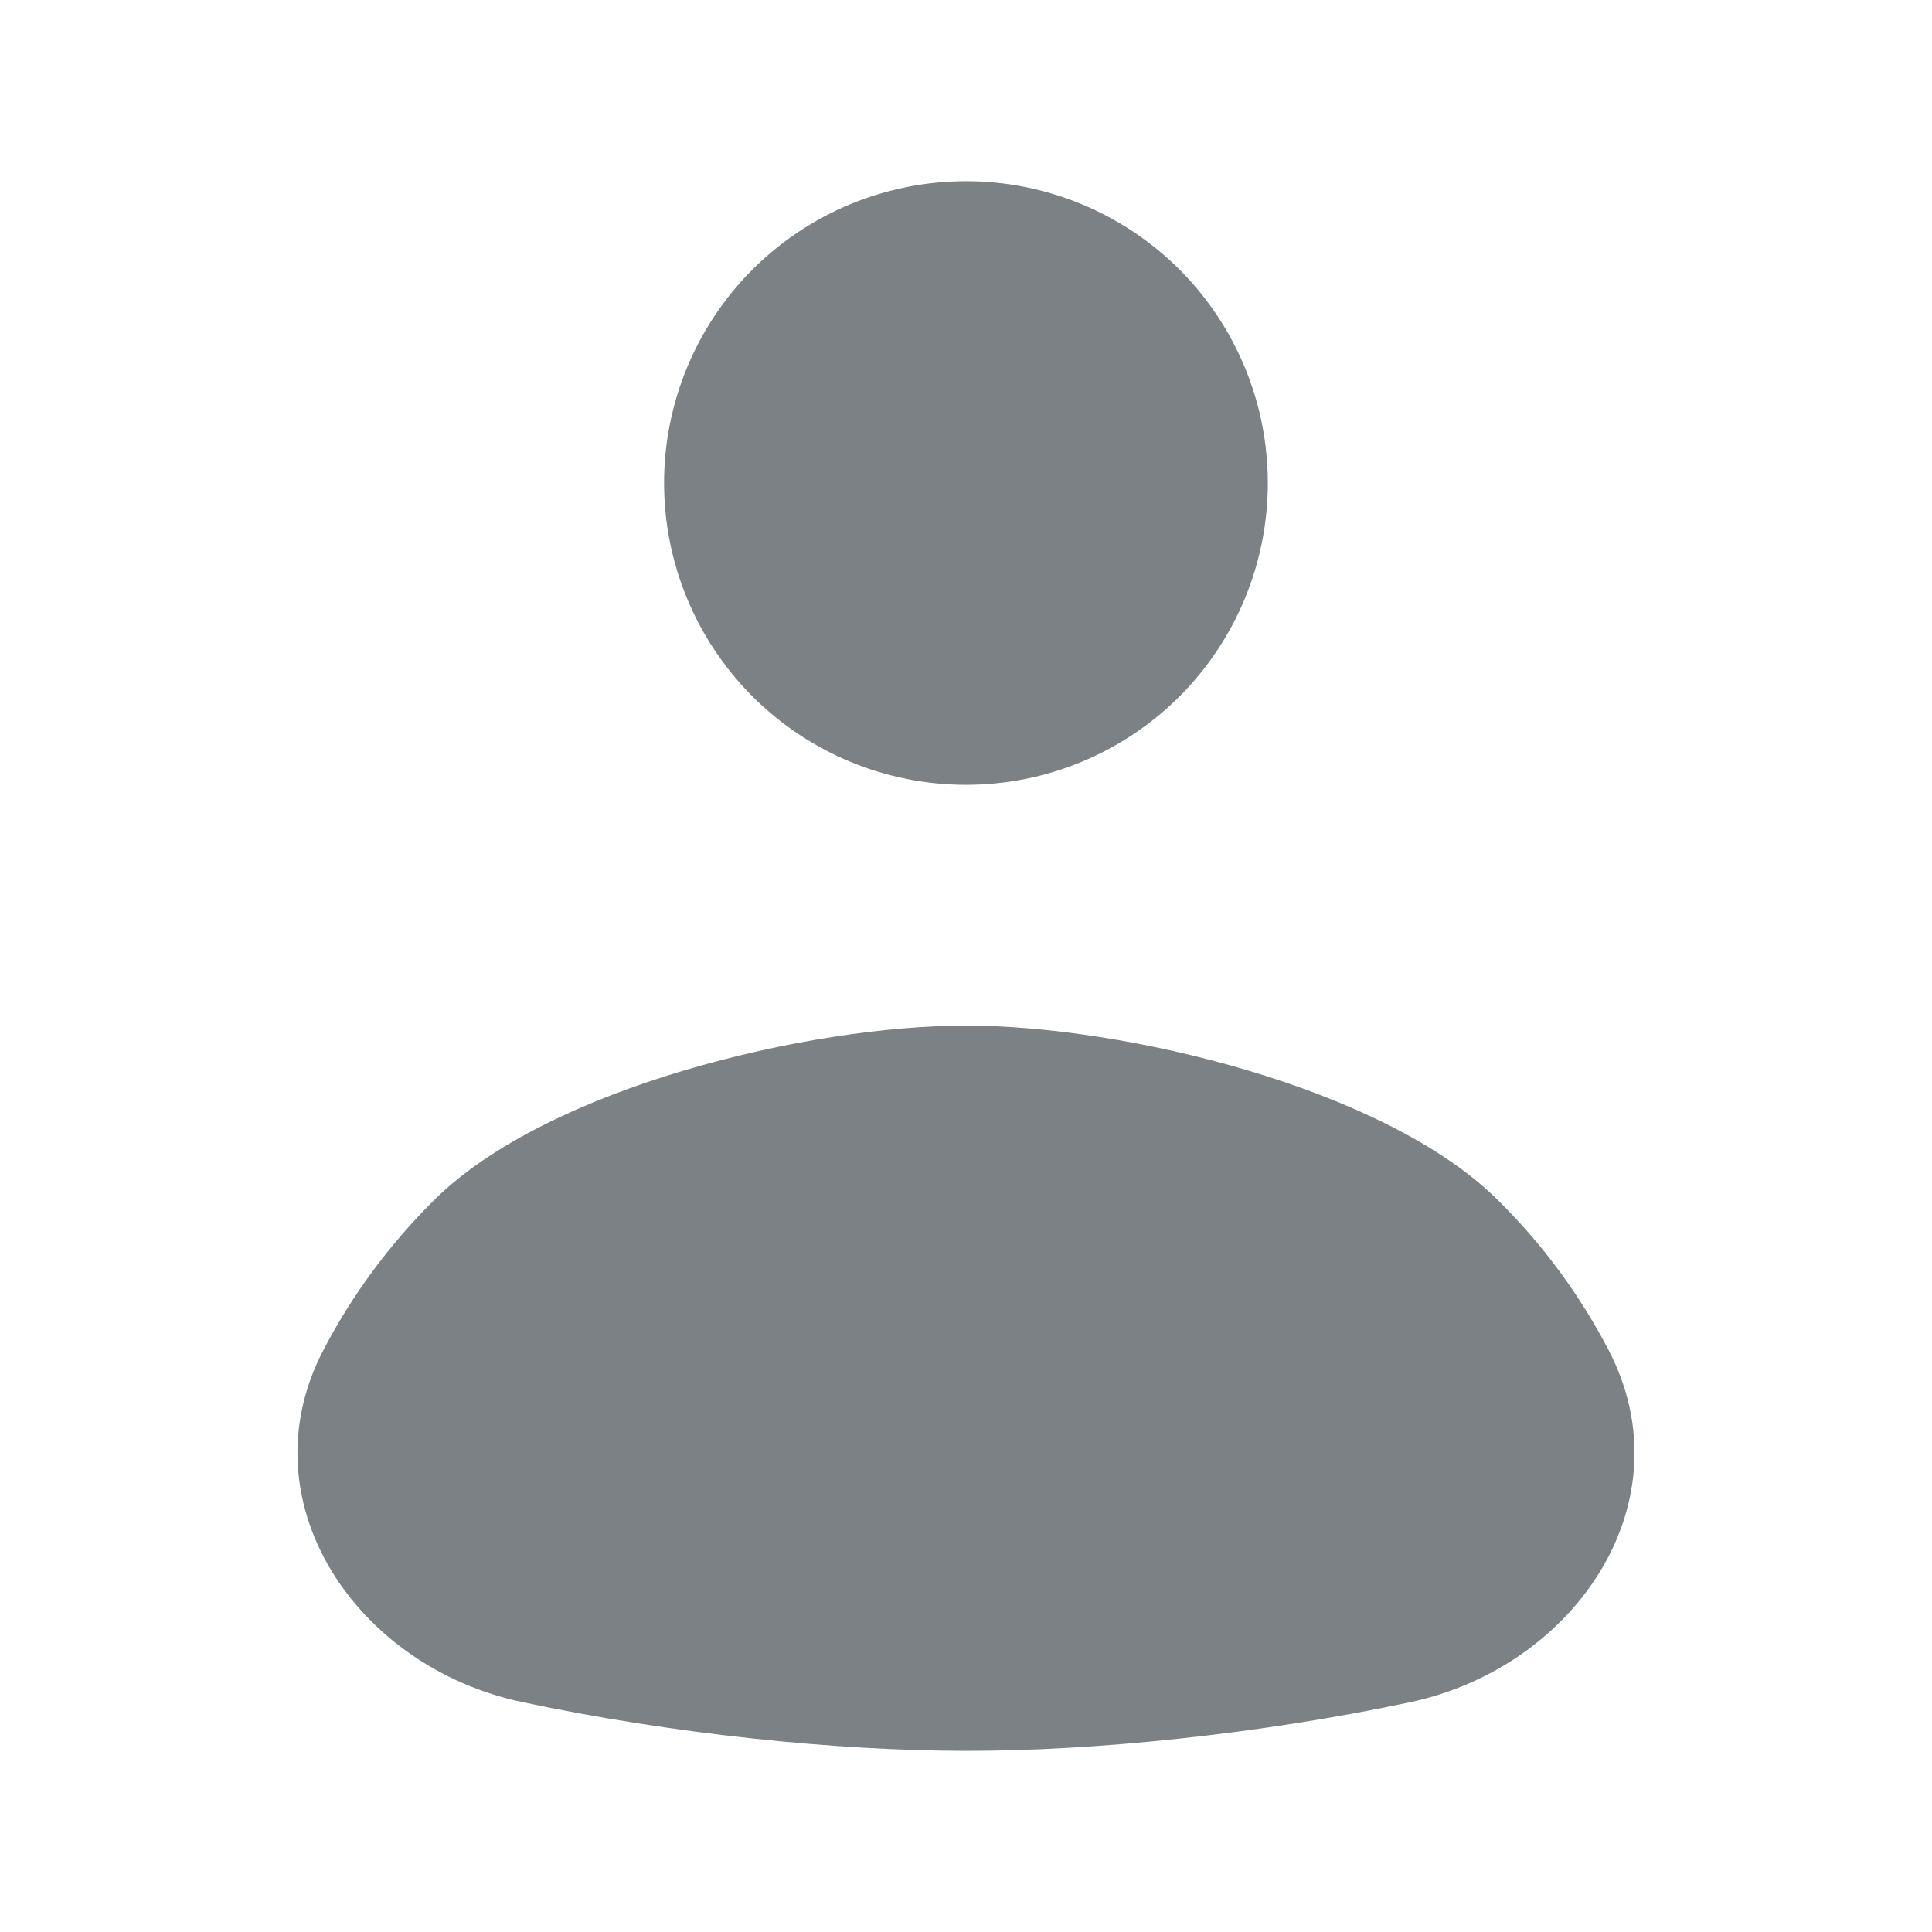 <svg width="18" height="18" viewBox="0 0 18 18" fill="none" xmlns="http://www.w3.org/2000/svg">
<path d="M11.812 4.5C11.812 5.246 11.516 5.961 10.989 6.489C10.461 7.016 9.746 7.312 9 7.312C8.254 7.312 7.539 7.016 7.011 6.489C6.484 5.961 6.187 5.246 6.187 4.5C6.187 3.754 6.484 3.039 7.011 2.511C7.539 1.984 8.254 1.688 9 1.688C9.746 1.688 10.461 1.984 10.989 2.511C11.516 3.039 11.812 3.754 11.812 4.5ZM4.866 15.858C3.313 15.53 2.279 13.987 3.012 12.58C3.282 12.063 3.632 11.587 4.055 11.171C5.107 10.135 7.524 9.555 9 9.555C10.476 9.555 12.893 10.135 13.945 11.171C14.368 11.586 14.718 12.062 14.987 12.579C15.721 13.986 14.687 15.531 13.134 15.86C11.713 16.161 10.177 16.314 9 16.312C7.795 16.312 6.266 16.155 4.866 15.858Z" fill="#7B8184"/>
</svg>
